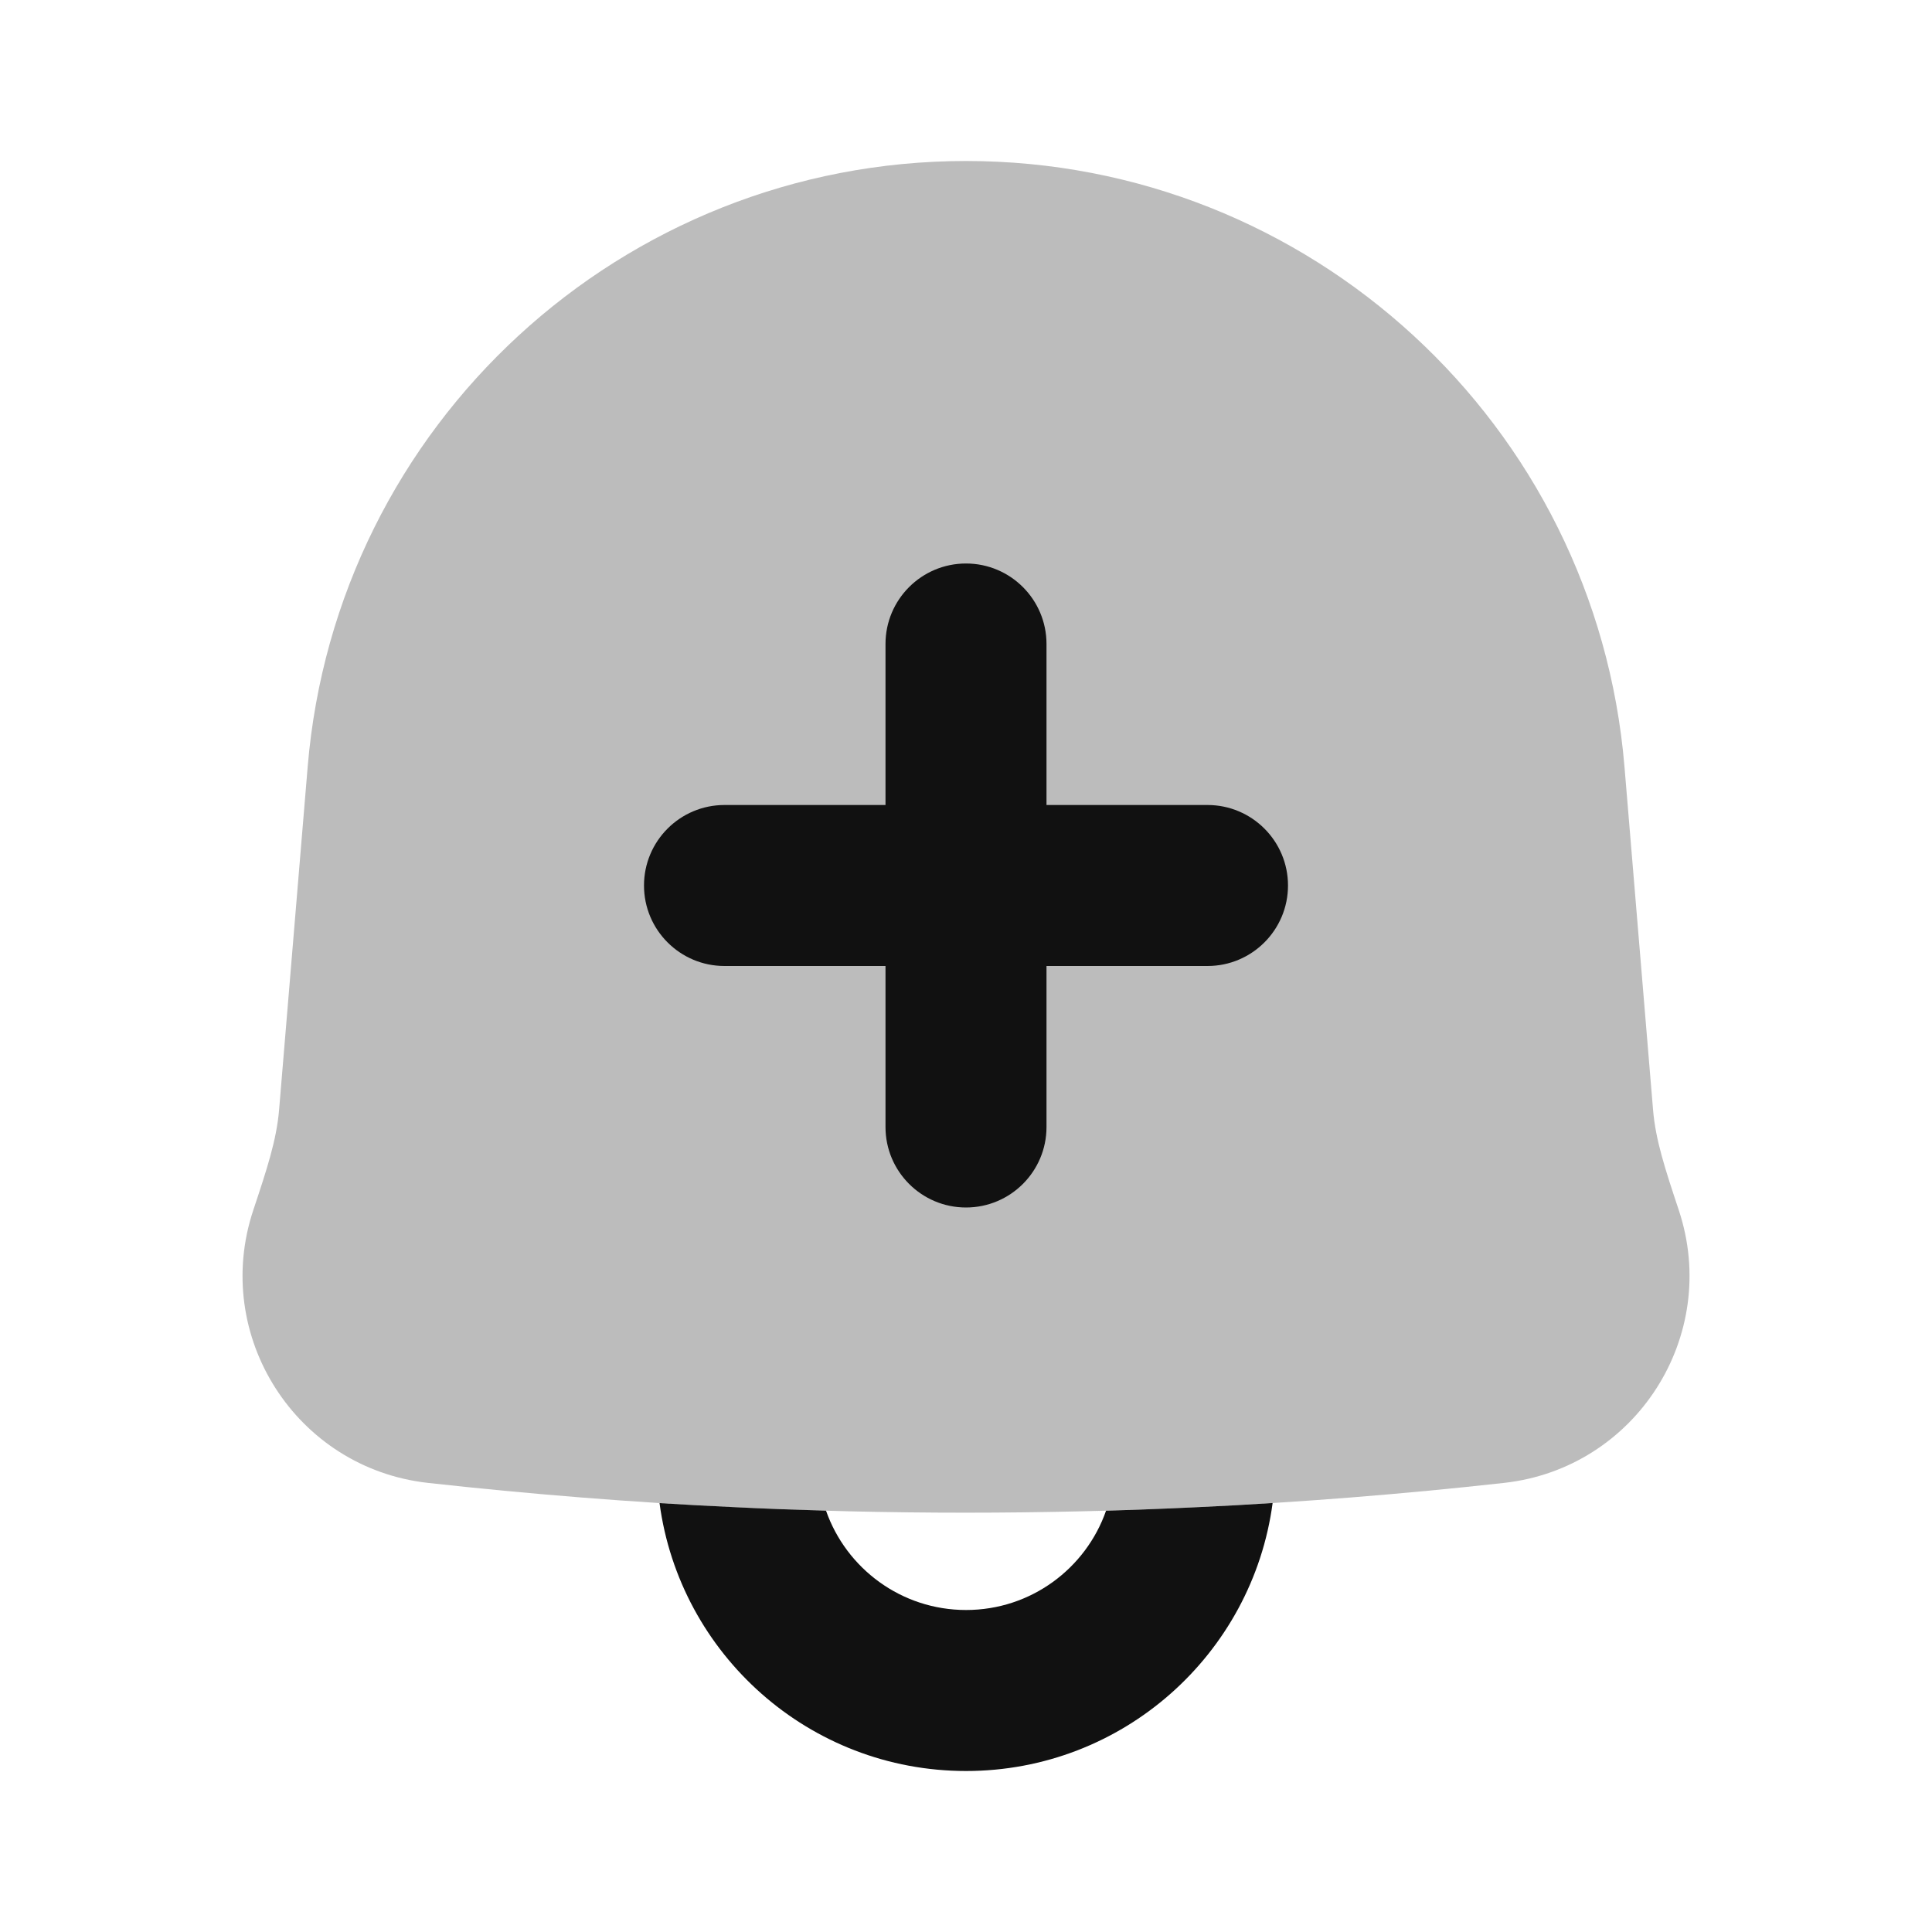 <svg width="24" height="24" viewBox="0 0 24 24" fill="none" xmlns="http://www.w3.org/2000/svg">
<path opacity="0.28" d="M12.001 2C7.732 2 4.176 5.272 3.822 9.526L3.467 13.786C3.436 14.159 3.317 14.521 3.147 15.031C2.626 16.594 3.679 18.239 5.316 18.421C6.578 18.561 7.844 18.662 9.111 18.723C11.036 18.814 12.965 18.814 14.891 18.722C16.157 18.662 17.423 18.561 18.685 18.421C20.321 18.239 21.373 16.596 20.855 15.034C20.685 14.523 20.566 14.162 20.535 13.788L20.18 9.526C19.825 5.272 16.269 2 12.001 2Z" fill="#111111"/>
<path d="M13 8C13 7.448 12.552 7 12 7C11.448 7 11 7.448 11 8V10H9C8.448 10 8 10.448 8 11C8 11.552 8.448 12 9 12L11 12V14C11 14.552 11.448 15 12 15C12.552 15 13 14.552 13 14V12H15C15.552 12 16 11.552 16 11C16 10.448 15.552 10 15 10H13V8Z" fill="#111111"/>
<path d="M9.111 18.722C8.805 18.708 8.499 18.691 8.193 18.672C8.444 20.551 10.053 22 12.001 22C13.948 22 15.558 20.55 15.809 18.671C15.503 18.691 15.197 18.708 14.89 18.722C14.409 18.745 13.928 18.763 13.446 18.774C13.544 18.772 13.642 18.769 13.74 18.766C13.489 19.485 12.805 20 12.001 20C11.197 20 10.513 19.485 10.261 18.766C9.878 18.755 9.494 18.741 9.111 18.722Z" fill="#111111"/>
</svg>
